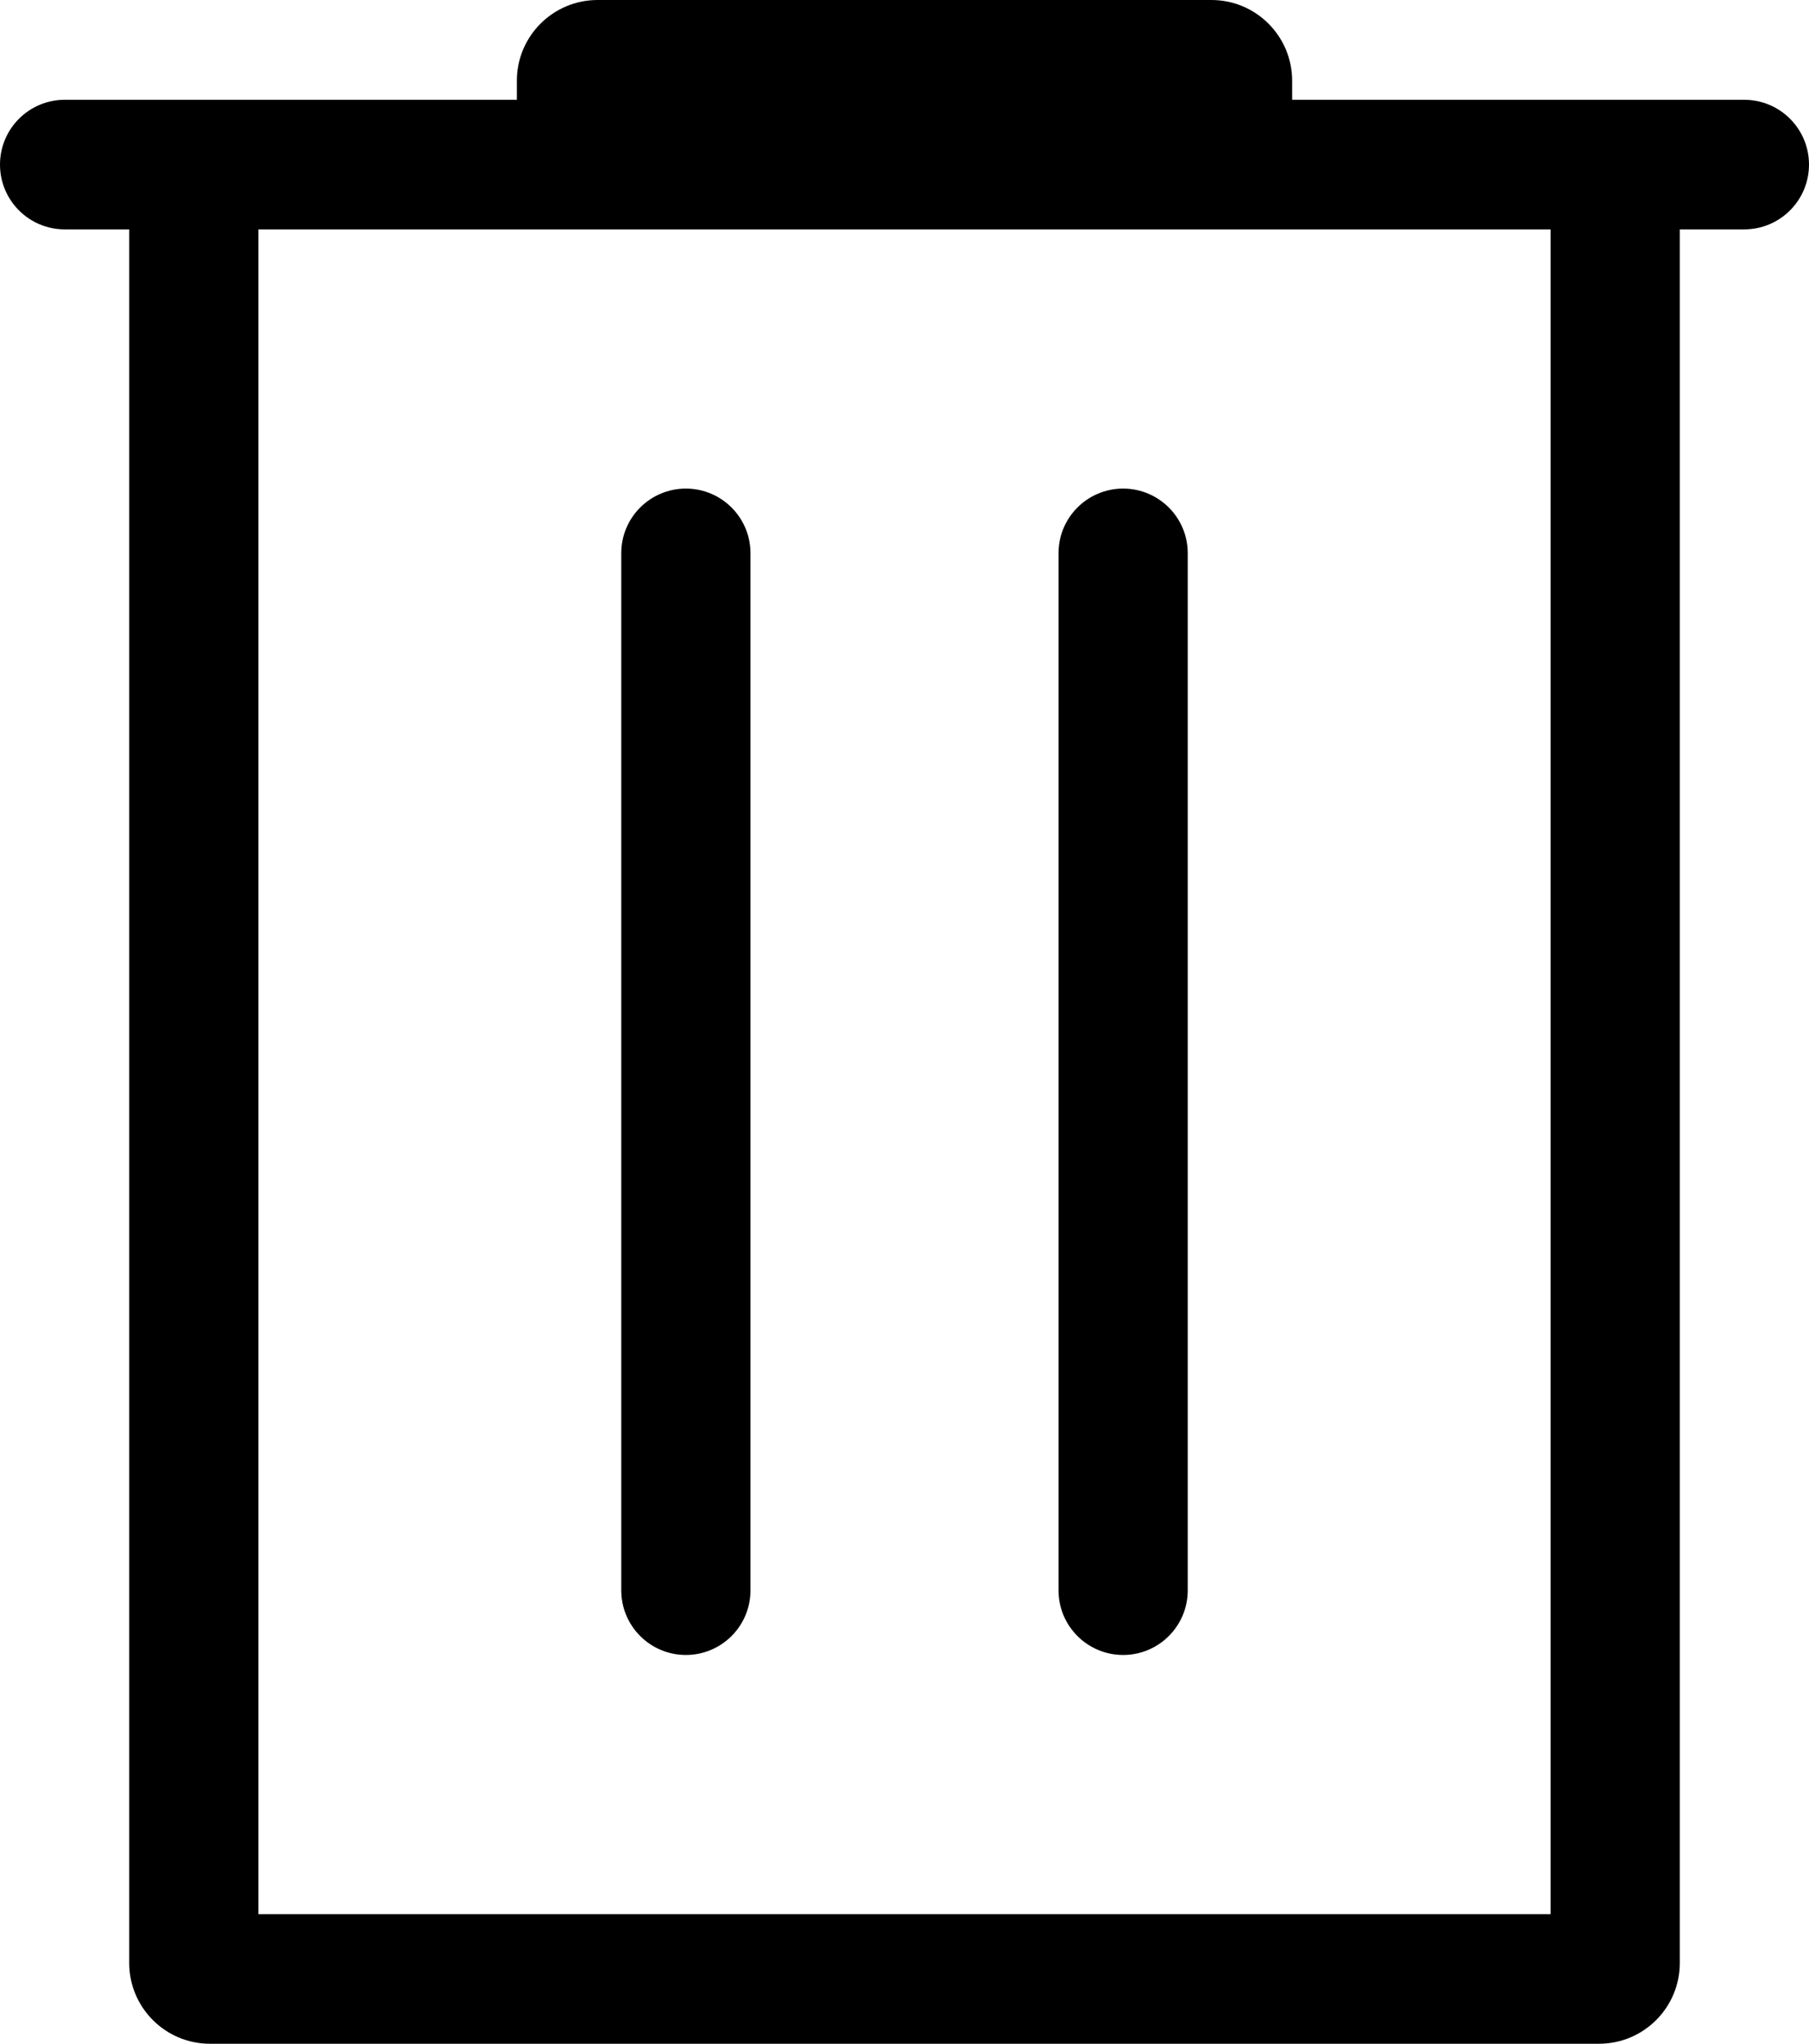 <svg width="224" height="253" viewBox="0 0 224 253" fill="none" xmlns="http://www.w3.org/2000/svg">
<path d="M26 253C20.477 253 16 248.523 16 243V28.396H8.022C3.591 28.396 0 24.805 0 20.375V20.375C0 15.945 3.591 12.353 8.022 12.353H64V10C64 4.477 68.477 0 74 0H150C155.523 0 160 4.477 160 10V12.353H215.978C220.409 12.353 224 15.945 224 20.375V20.375C224 24.805 220.409 28.396 215.978 28.396H208V243C208 248.523 203.523 253 198 253H26ZM32 236.957H192V28.396H32V236.957ZM76.928 196.871C76.928 201.289 80.51 204.871 84.928 204.871V204.871C89.346 204.871 92.928 201.289 92.928 196.871V68.483C92.928 64.064 89.346 60.483 84.928 60.483V60.483C80.51 60.483 76.928 64.064 76.928 68.483V196.871ZM131.072 196.871C131.072 201.289 134.654 204.871 139.072 204.871V204.871C143.49 204.871 147.072 201.289 147.072 196.871V68.483C147.072 64.064 143.49 60.483 139.072 60.483V60.483C134.654 60.483 131.072 64.064 131.072 68.483V196.871Z" fill="#646464" style="fill:#646464;fill:color(display-p3 0.391 0.391 0.391);fill-opacity:1;"/>
</svg>
